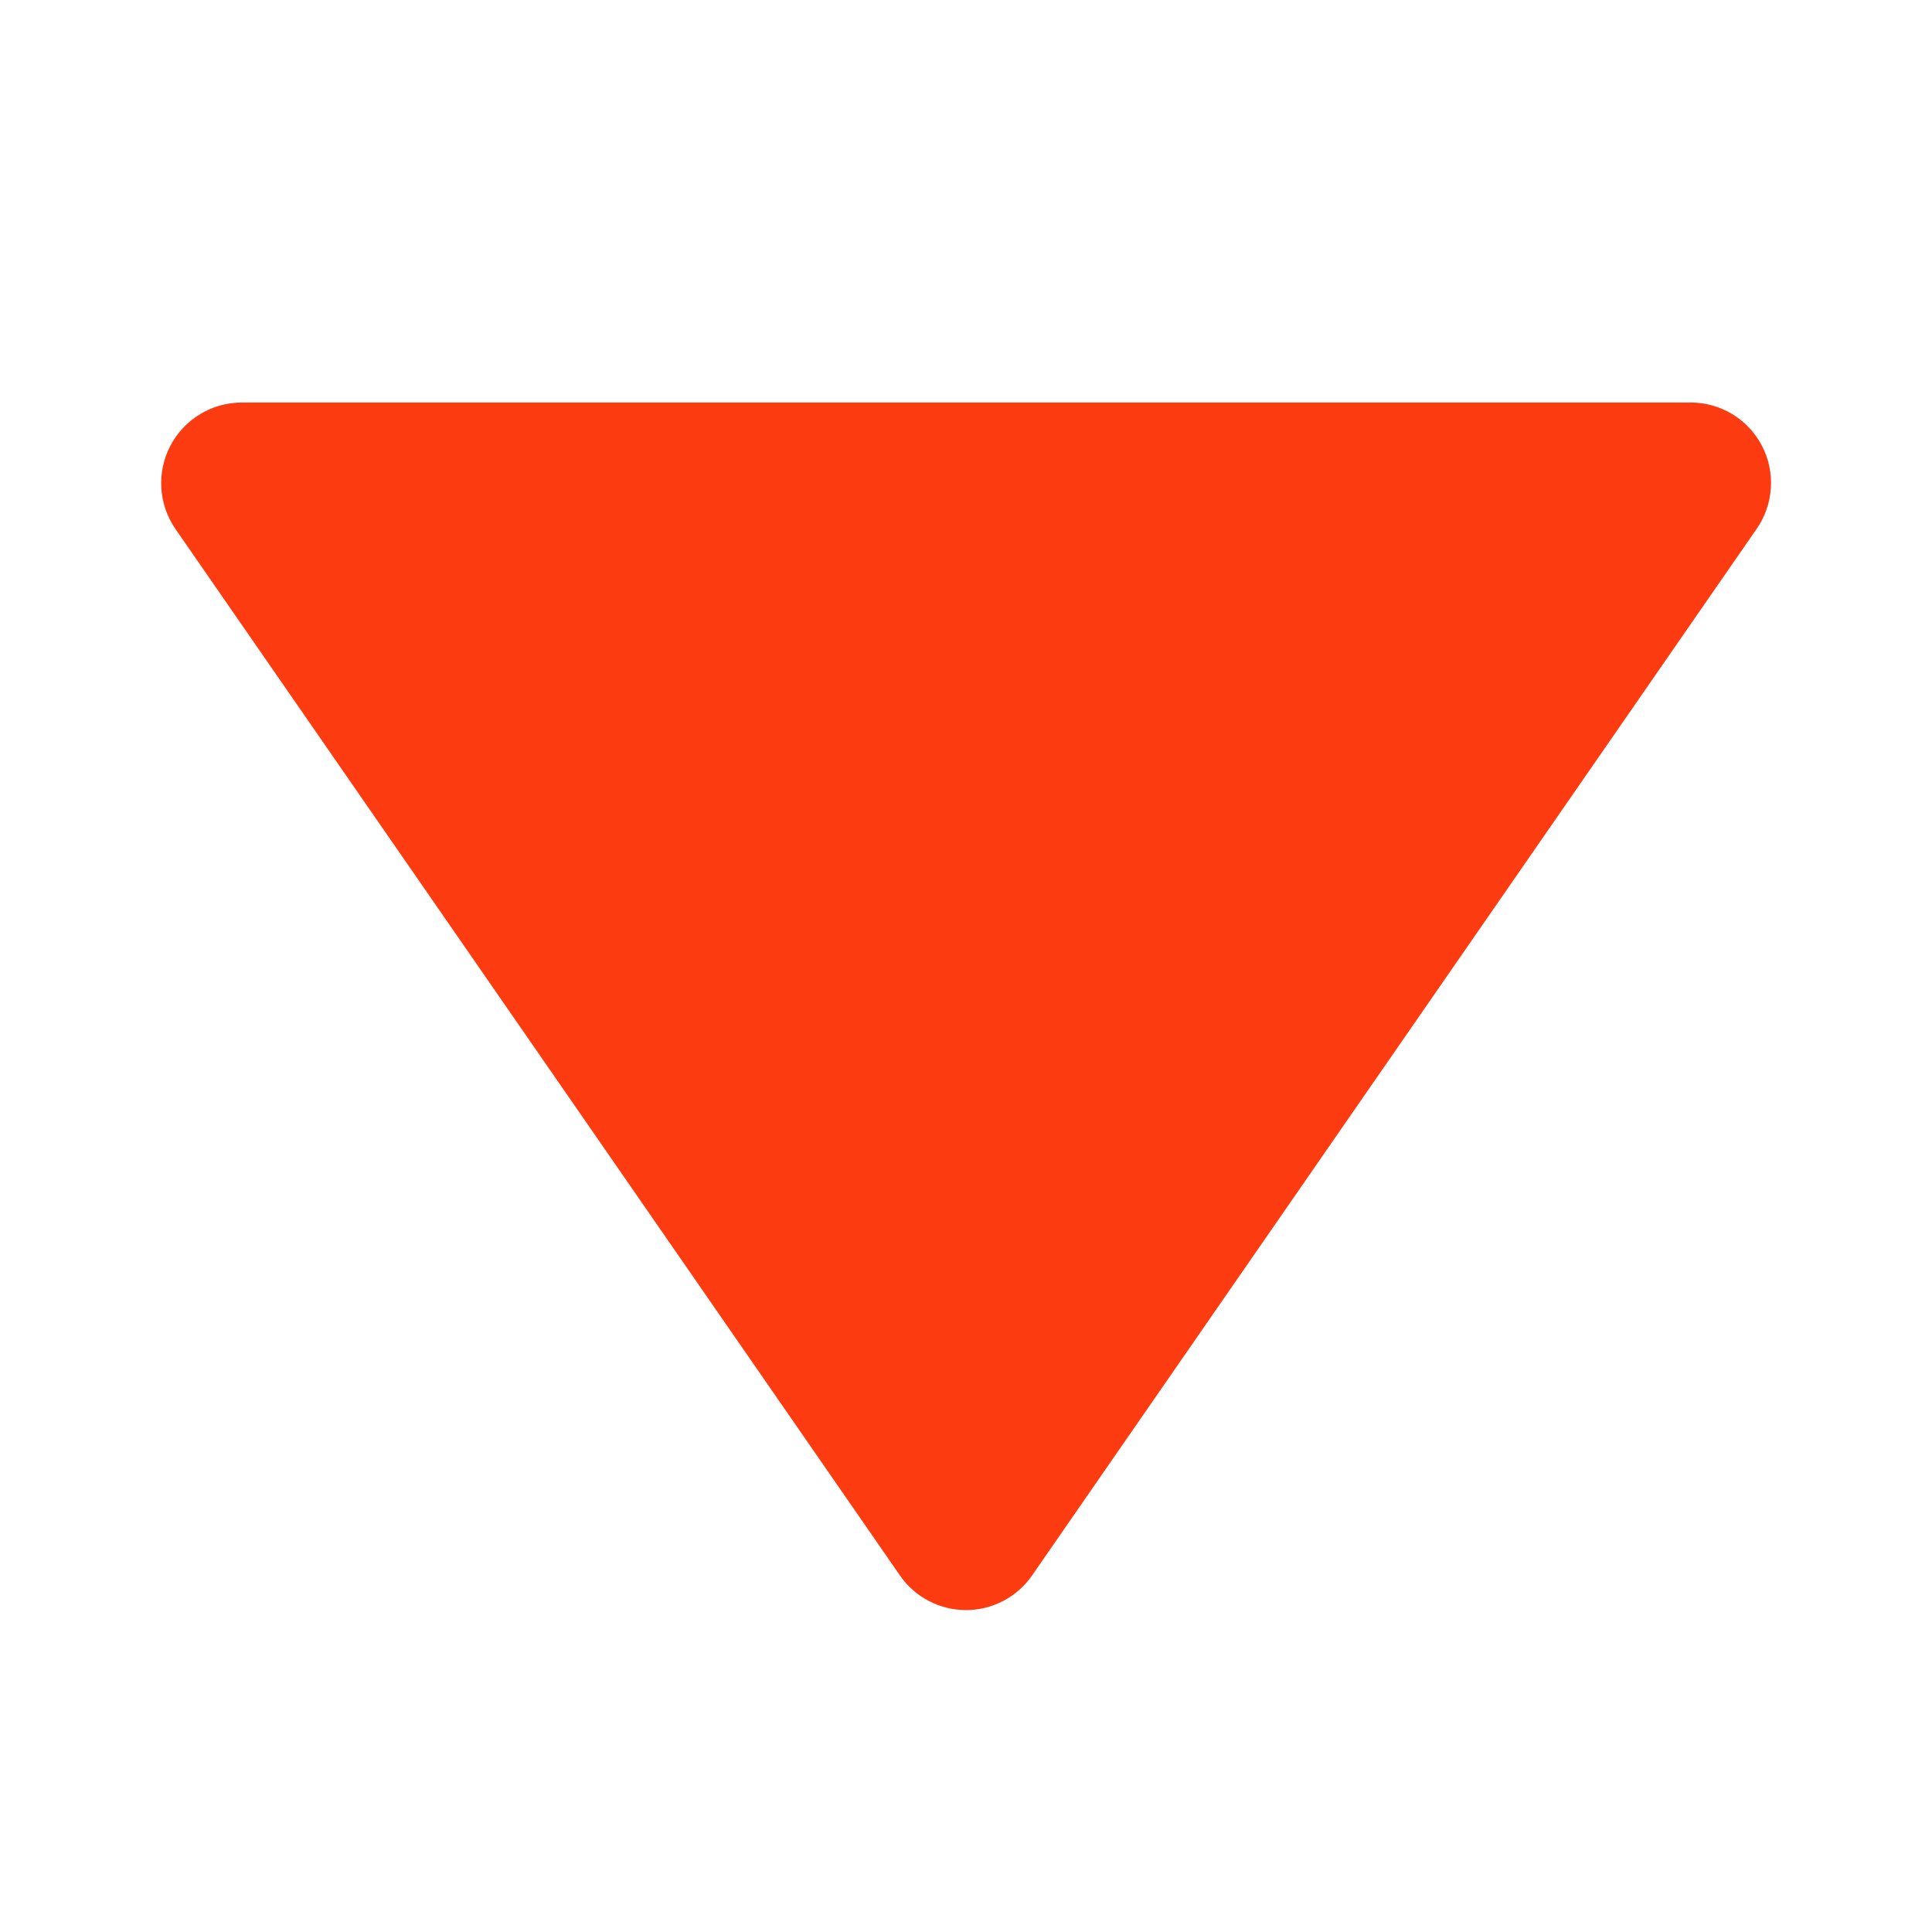 <svg width="32" height="32" viewBox="0 0 32 32" fill="none" xmlns="http://www.w3.org/2000/svg">
<path d="M14.904 26.092C15.026 26.27 15.19 26.415 15.381 26.515C15.572 26.616 15.784 26.668 16 26.668C16.216 26.668 16.428 26.616 16.619 26.515C16.81 26.415 16.974 26.27 17.096 26.092L29.096 8.759C29.235 8.559 29.316 8.325 29.331 8.082C29.347 7.839 29.295 7.596 29.182 7.381C29.069 7.165 28.899 6.984 28.691 6.858C28.482 6.733 28.243 6.666 28 6.667H4C3.757 6.668 3.519 6.735 3.312 6.861C3.104 6.987 2.935 7.168 2.822 7.383C2.709 7.598 2.657 7.84 2.672 8.082C2.686 8.324 2.767 8.558 2.904 8.759L14.904 26.092Z" fill="#FD3B11"/>
</svg>
